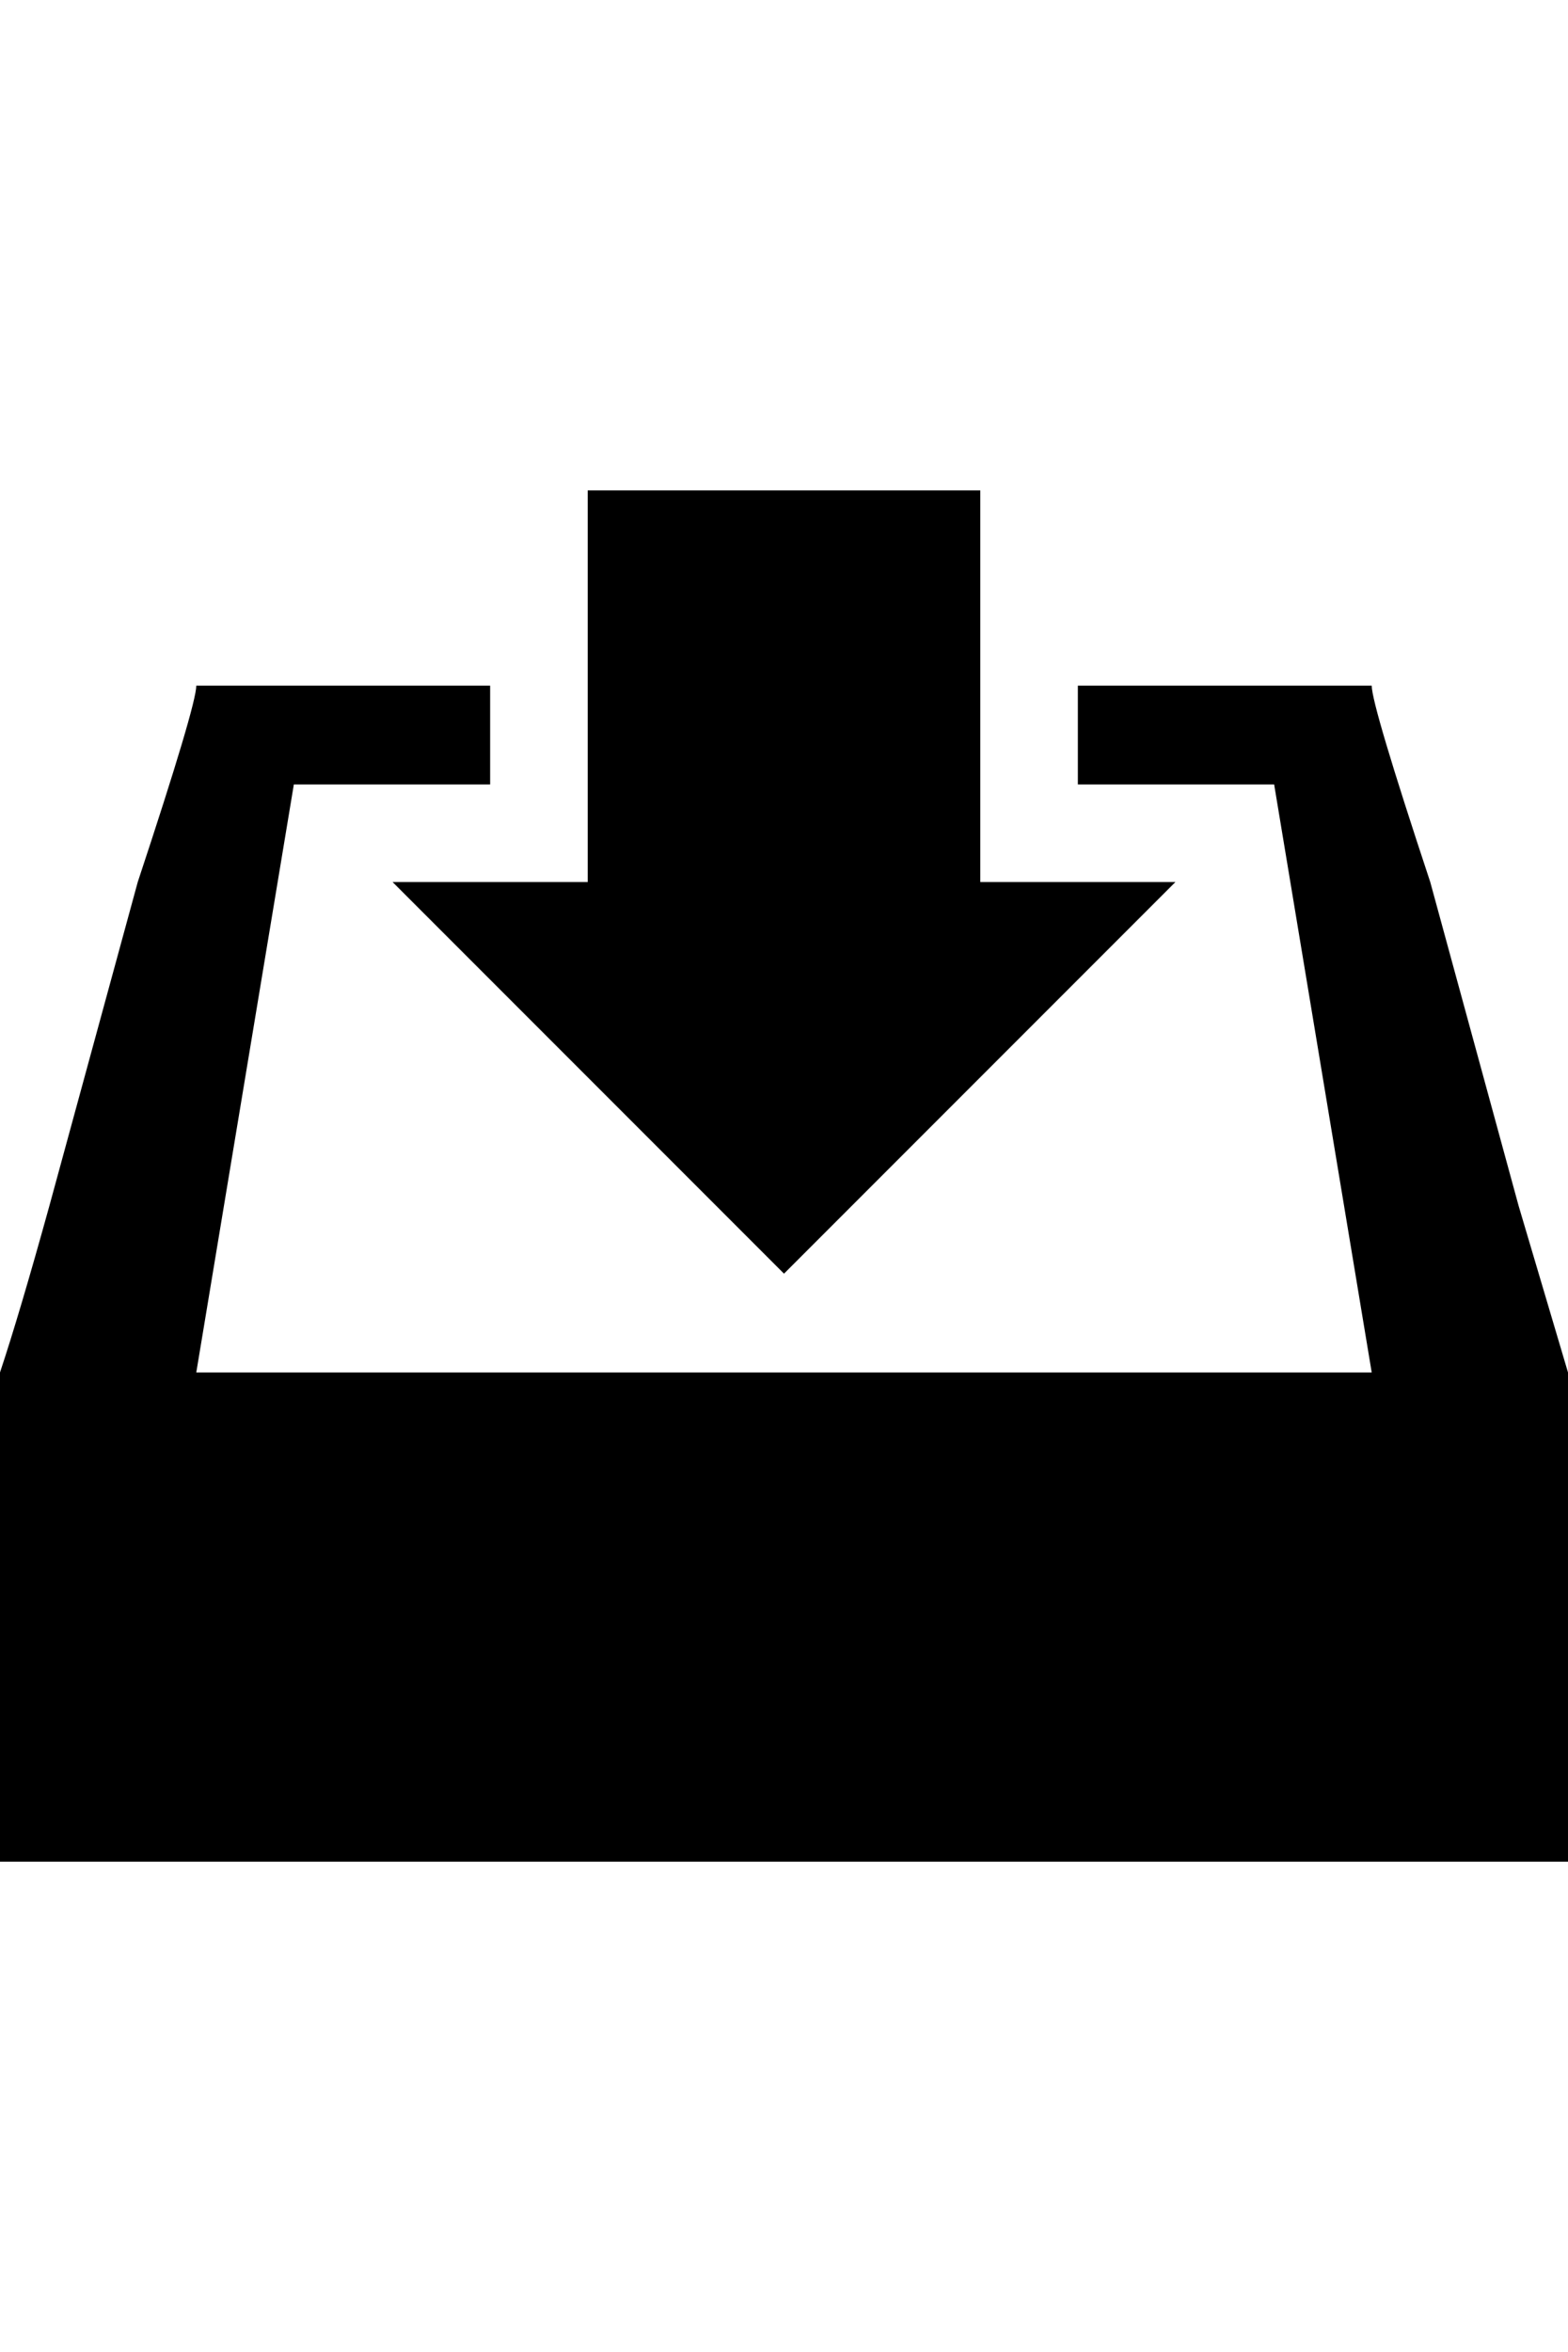 <svg height="1000px" width="666.992px" xmlns="http://www.w3.org/2000/svg">
  <g>
    <path d="M0 791.504c0 0 0 -208.008 0 -208.008c5.534 -16.601 12.533 -40.202 20.996 -70.801c0 0 37.598 -137.695 37.598 -137.695c16.601 -50.13 24.902 -77.962 24.902 -83.496c0 0 125 0 125 0c0 0 0 41.992 0 41.992c0 0 -83.496 0 -83.496 0c0 0 -41.504 250 -41.504 250c0 0 500 0 500 0c0 0 -41.504 -250 -41.504 -250c0 0 -83.496 0 -83.496 0c0 0 0 -41.992 0 -41.992c0 0 125 0 125 0c0 5.534 8.301 33.366 24.902 83.496c0 0 37.598 137.695 37.598 137.695c0 0 20.996 70.801 20.996 70.801c0 0 0 208.008 0 208.008c0 0 -666.992 0 -666.992 0c0 0 0 0 0 0m166.992 -416.504c0 0 83.008 0 83.008 0c0 0 0 -166.504 0 -166.504c0 0 166.992 0 166.992 0c0 0 0 166.504 0 166.504c0 0 83.008 0 83.008 0c0 0 -166.504 166.504 -166.504 166.504c0 0 -166.504 -166.504 -166.504 -166.504" />
  </g>
</svg>